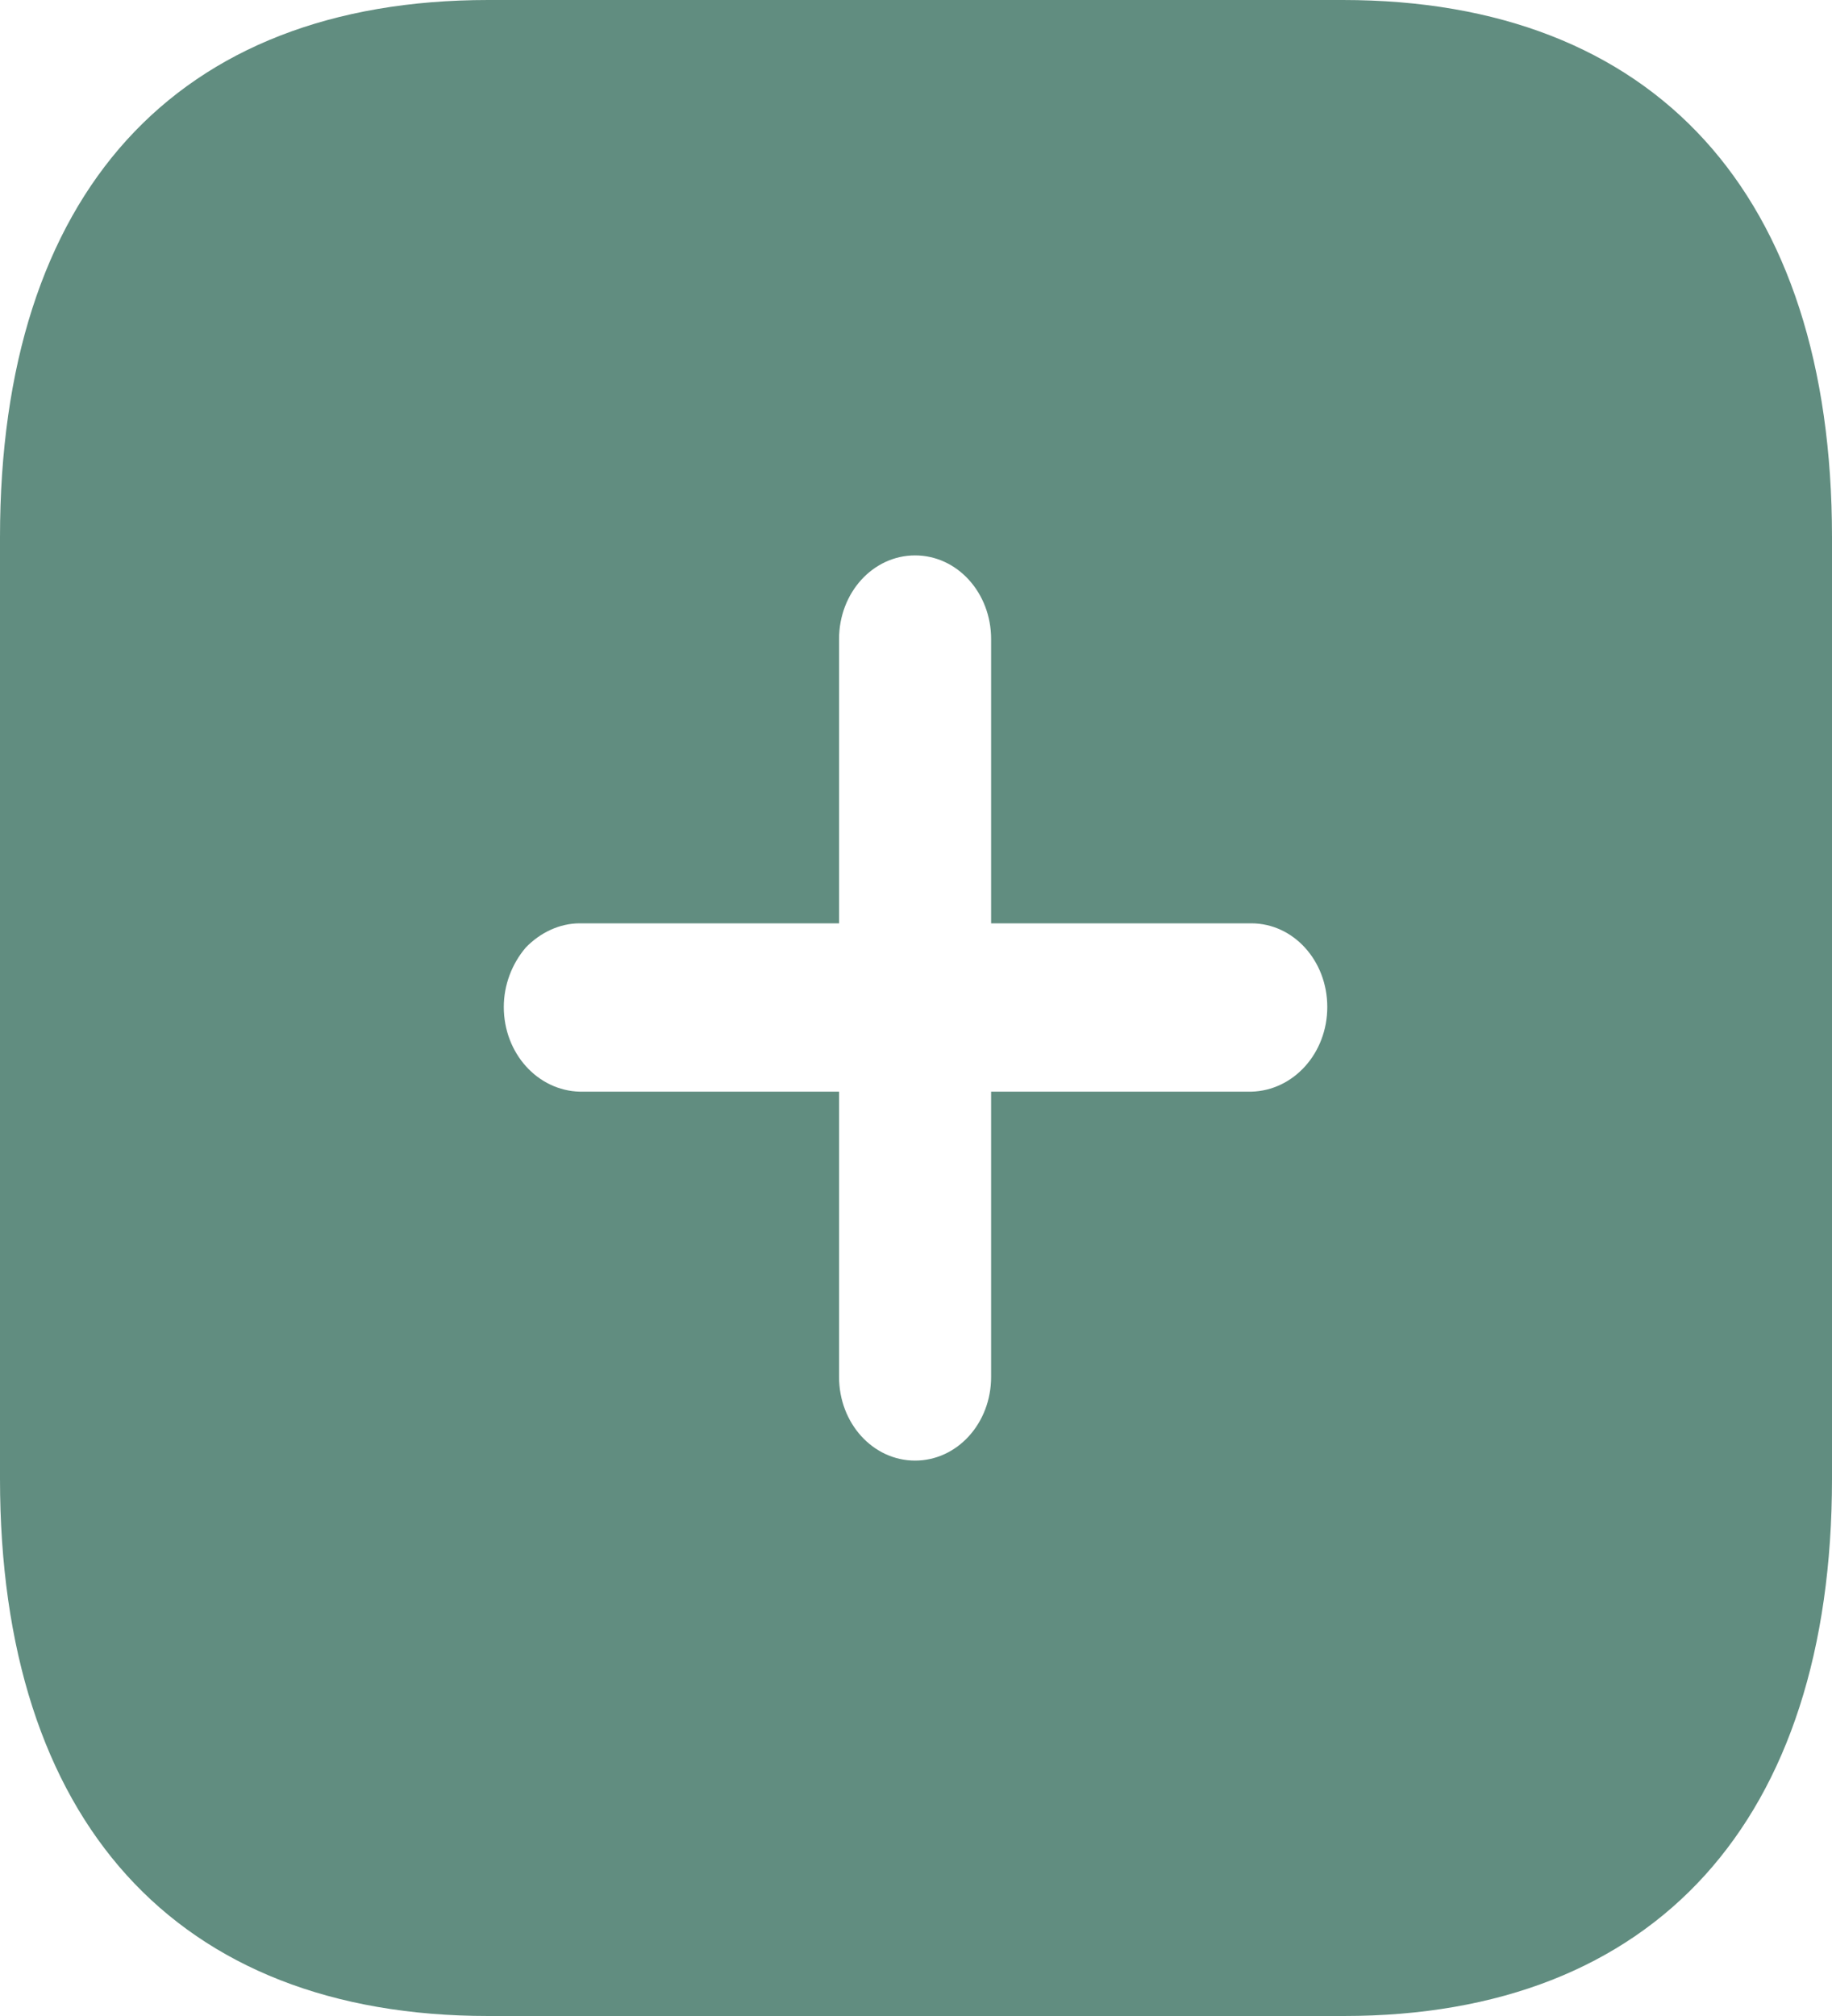 <svg width="20" height="22" viewBox="0 0 20 22" fill="none" xmlns="http://www.w3.org/2000/svg">
<path d="M14.66 0C18.06 0 20 2.112 20 5.863V16.137C20 19.866 18.07 22 14.67 22H5.33C1.92 22 0 19.866 0 16.137V5.863C0 2.112 1.92 0 5.33 0H14.66ZM9.99 6.061C9.53 6.061 9.16 6.468 9.16 6.974V10.076H6.33C6.11 10.076 5.9 10.175 5.74 10.34C5.59 10.516 5.5 10.746 5.5 10.989C5.5 11.495 5.87 11.902 6.33 11.913H9.16V15.026C9.16 15.532 9.53 15.939 9.99 15.939C10.45 15.939 10.82 15.532 10.82 15.026V11.913H13.66C14.12 11.902 14.49 11.495 14.49 10.989C14.49 10.483 14.12 10.076 13.66 10.076H10.82V6.974C10.82 6.468 10.45 6.061 9.99 6.061Z" fill="#618D80"/>
</svg>
